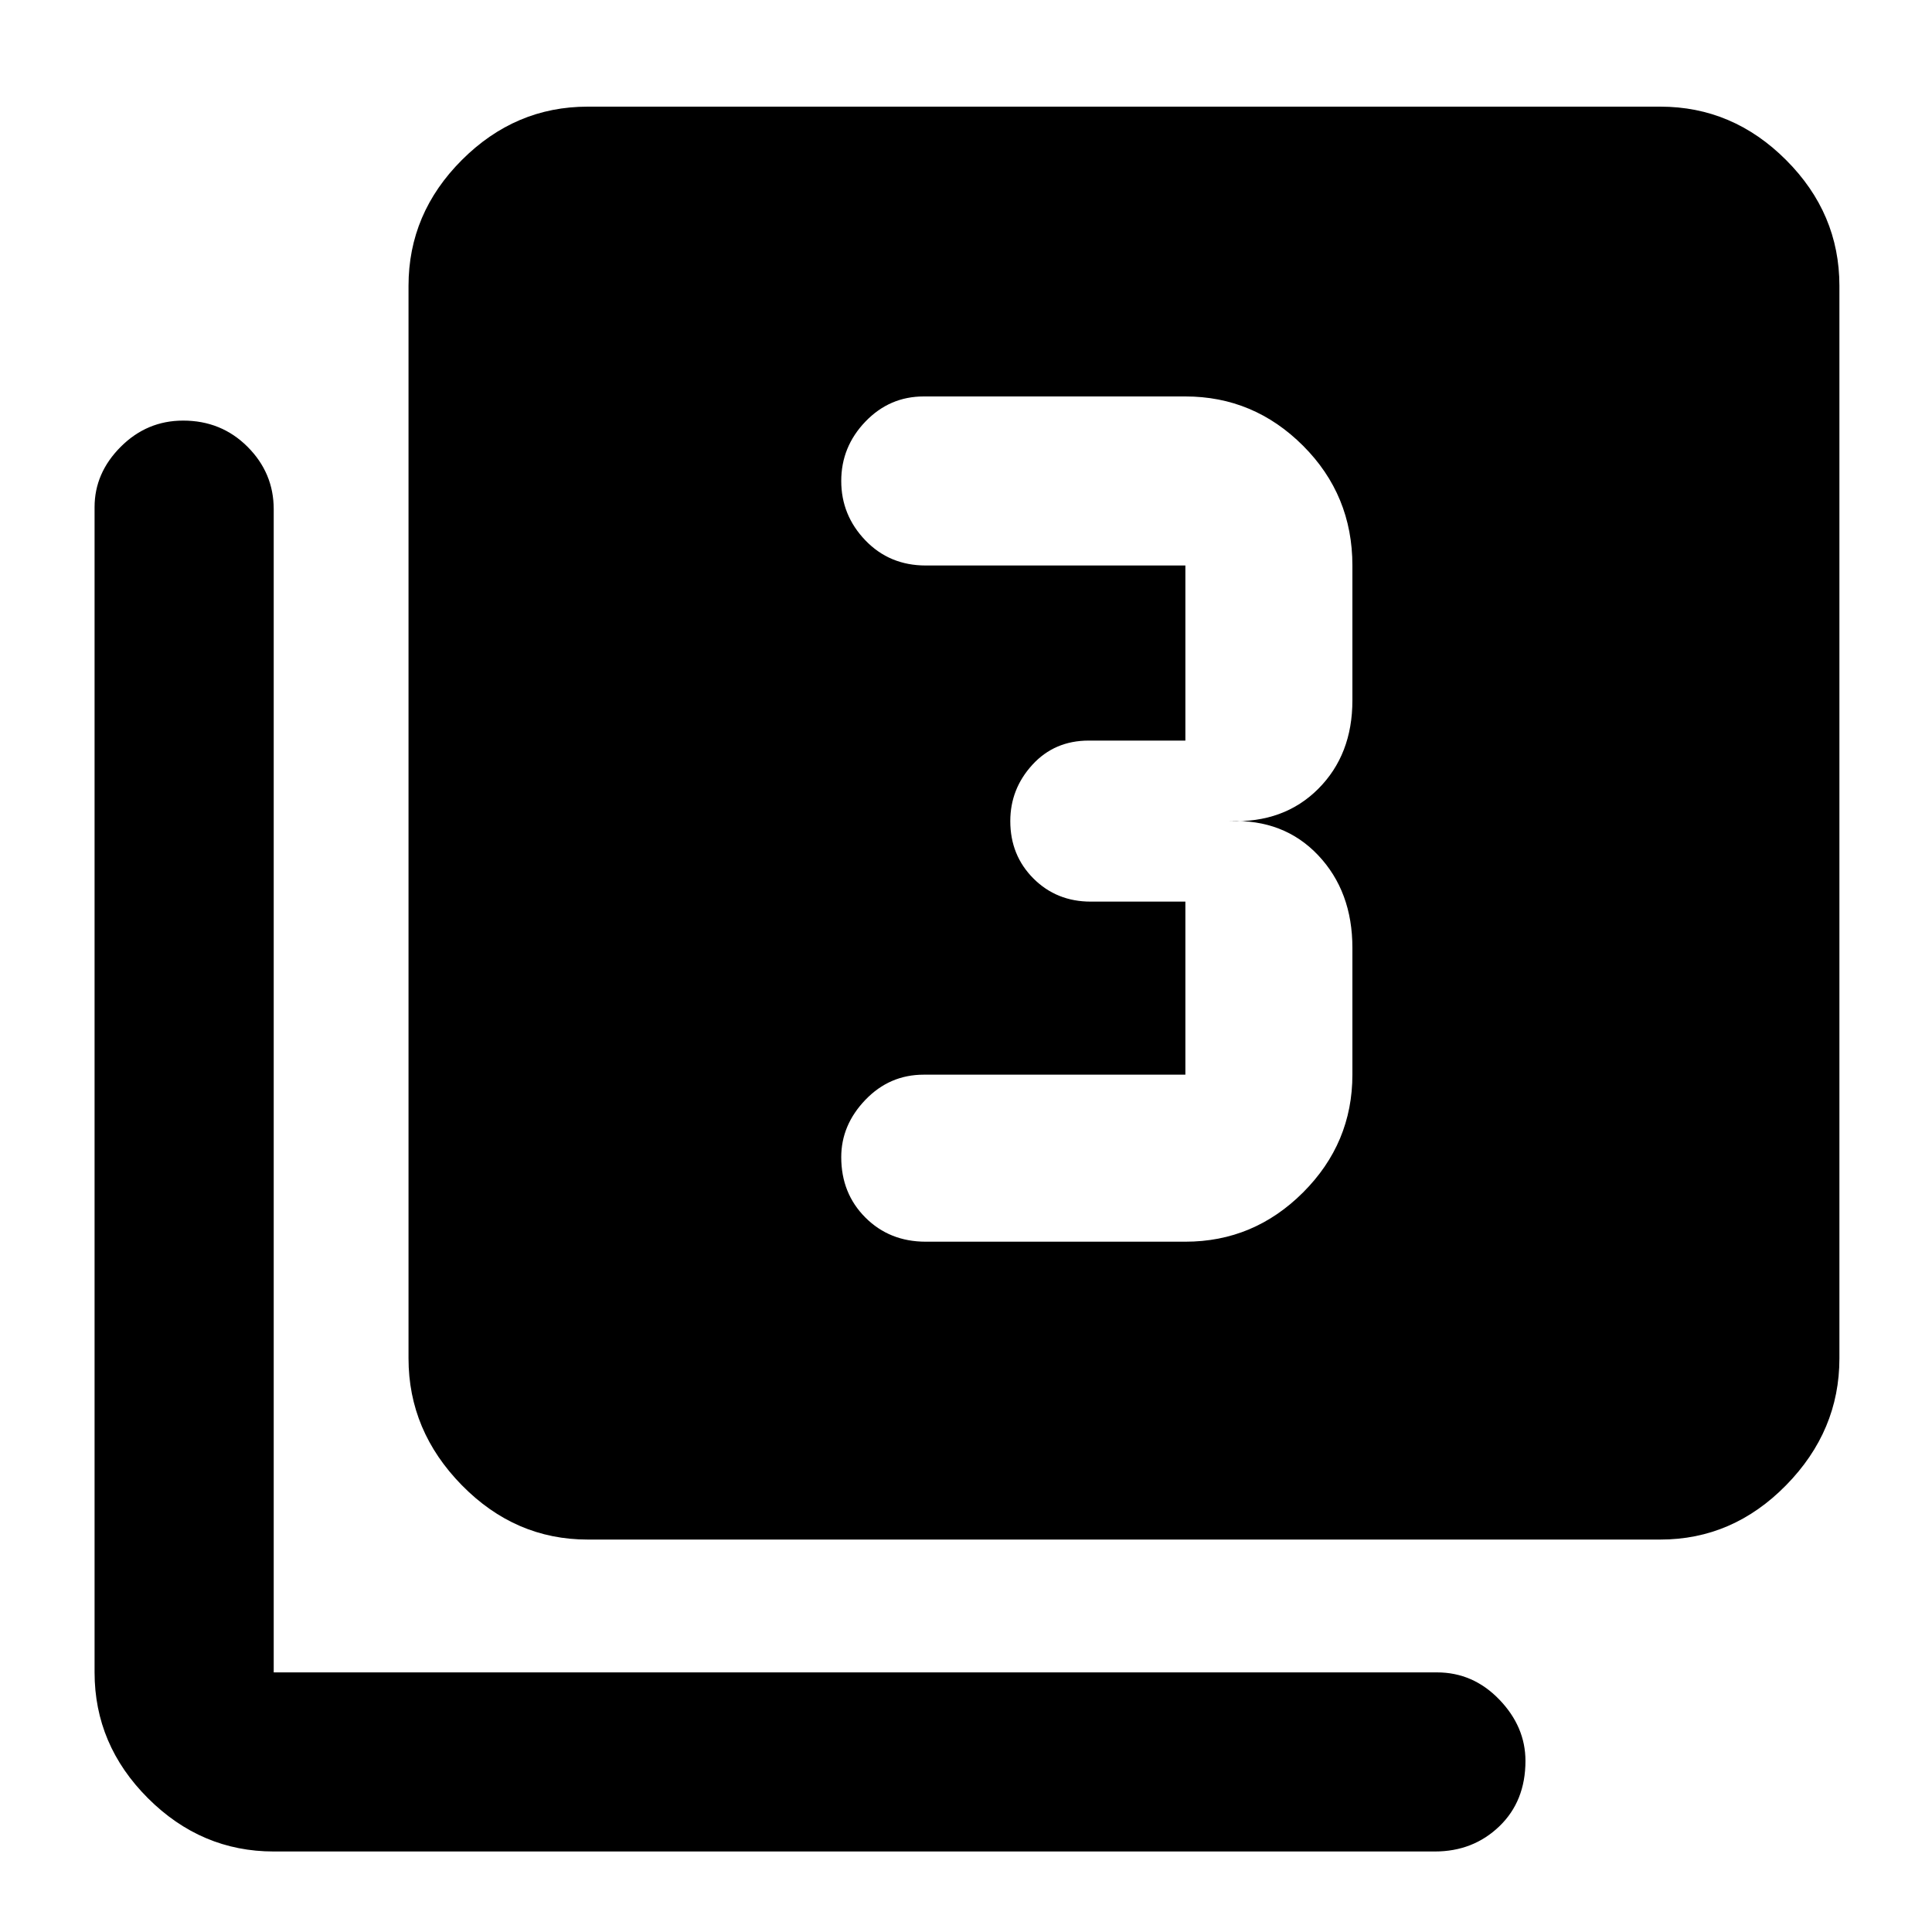 <svg xmlns="http://www.w3.org/2000/svg" height="40" width="40"><path d="M19.167 25.708H24.542Q25.958 25.708 26.979 24.688Q28 23.667 28 22.25V19.625Q28 18.458 27.292 17.708Q26.583 16.958 25.458 17Q26.583 17.042 27.292 16.333Q28 15.625 28 14.5V11.708Q28 10.25 26.979 9.229Q25.958 8.208 24.542 8.208H19.125Q18.417 8.208 17.917 8.729Q17.417 9.25 17.417 9.958Q17.417 10.667 17.917 11.188Q18.417 11.708 19.167 11.708H24.542Q24.542 11.708 24.542 11.708Q24.542 11.708 24.542 11.708V15.333Q24.542 15.333 24.542 15.333Q24.542 15.333 24.542 15.333H22.542Q21.833 15.333 21.375 15.833Q20.917 16.333 20.917 17Q20.917 17.708 21.396 18.188Q21.875 18.667 22.583 18.667H24.542Q24.542 18.667 24.542 18.667Q24.542 18.667 24.542 18.667V22.25Q24.542 22.25 24.542 22.25Q24.542 22.25 24.542 22.25H19.125Q18.417 22.25 17.917 22.771Q17.417 23.292 17.417 23.958Q17.417 24.708 17.917 25.208Q18.417 25.708 19.167 25.708ZM12.167 31.875Q10.667 31.875 9.562 30.75Q8.458 29.625 8.458 28.125V5.917Q8.458 4.417 9.562 3.313Q10.667 2.208 12.167 2.208H34.375Q35.875 2.208 36.979 3.313Q38.083 4.417 38.083 5.917V28.125Q38.083 29.625 36.979 30.75Q35.875 31.875 34.375 31.875ZM5.667 38.333Q4.167 38.333 3.062 37.229Q1.958 36.125 1.958 34.625V10.5Q1.958 9.792 2.5 9.25Q3.042 8.708 3.792 8.708Q4.583 8.708 5.125 9.25Q5.667 9.792 5.667 10.542V34.625Q5.667 34.625 5.667 34.625Q5.667 34.625 5.667 34.625H29.75Q30.5 34.625 31.042 35.188Q31.583 35.75 31.583 36.458Q31.583 37.292 31.042 37.812Q30.5 38.333 29.708 38.333Z"/></svg>